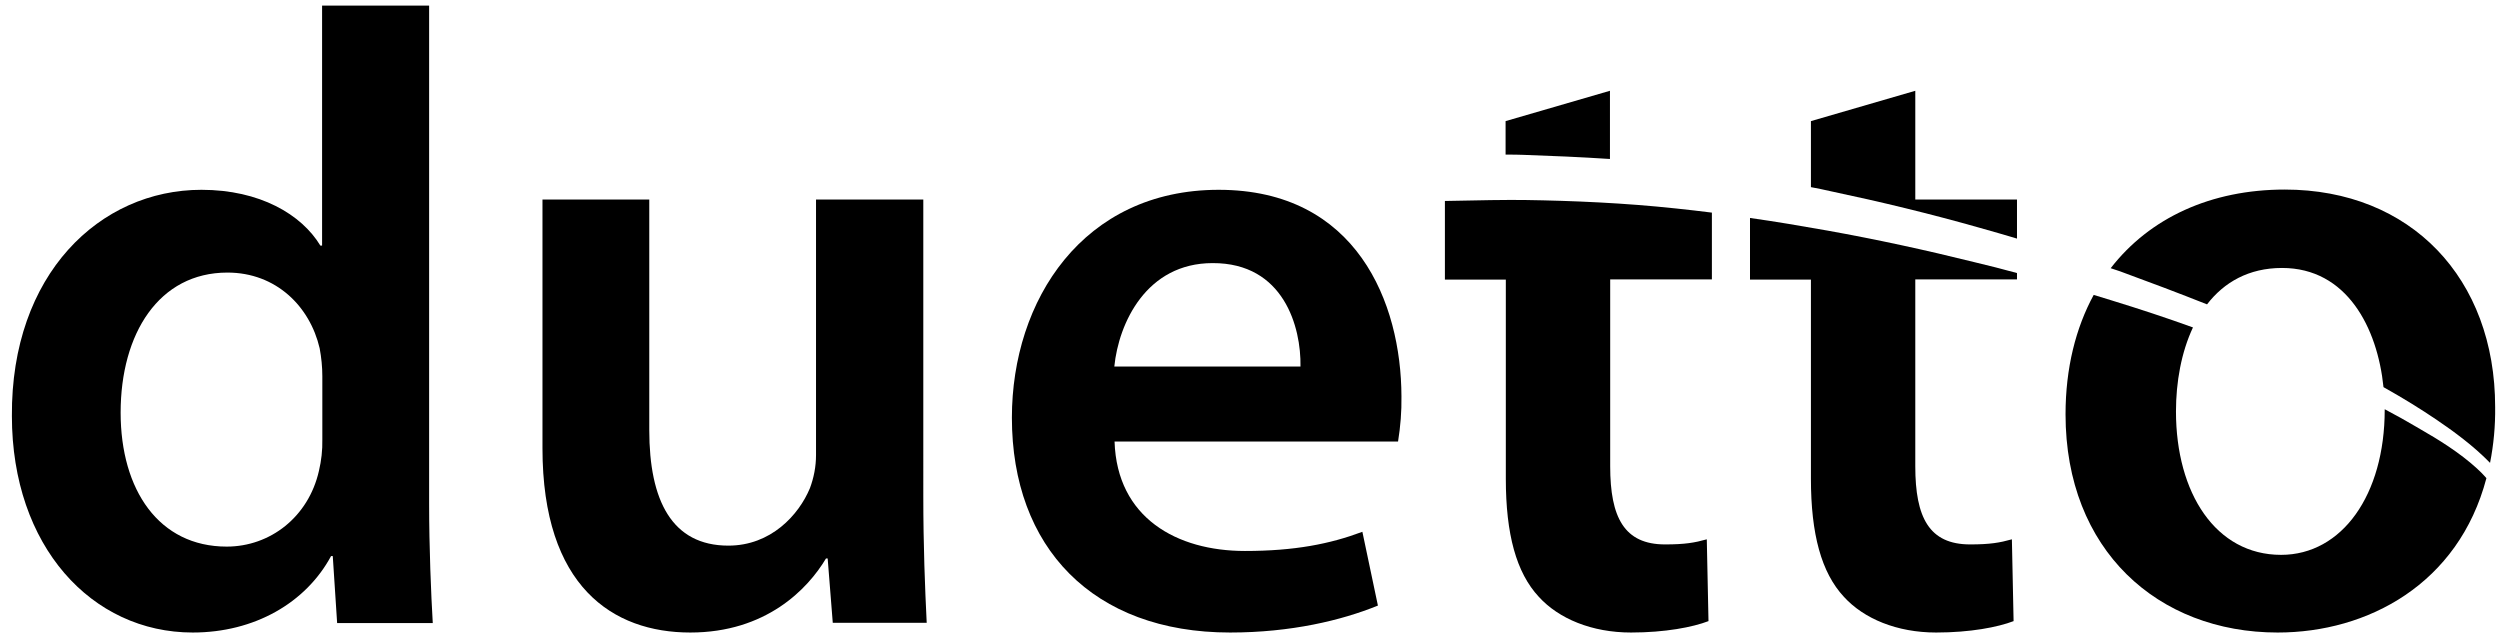<?xml version="1.0" encoding="UTF-8"?>
<!-- Generator: Adobe Illustrator 22.1.0, SVG Export Plug-In . SVG Version: 6.00 Build 0)  -->
<svg version="1.1" id="Layer_1" xmlns="http://www.w3.org/2000/svg" xmlns:xlink="http://www.w3.org/1999/xlink" x="0px" y="0px" viewBox="0 0 1030 263" style="enable-background:new 0 0 1030 263;" xml:space="preserve">
<style type="text/css">
	.st0{fill:currentColor;}
</style>
<title>duetto-logo</title>
<path class="st0" d="M1020.9,193.4l-0.3-0.3c-7.3-6.7-16.3-12.2-23.3-16.2l-1.7-1c-4.1-2.4-8.5-4.9-13.1-7.3c0,0.1,0,0.1,0,0.2  c0,35.1-17.6,59.8-42.7,59.8c-26.9,0-43.3-25.4-43.3-59.1c0-12.1,2.2-24.4,7-34.6c-10.8-3.9-22-7.6-33.4-11.1  c-2.5-0.8-5-1.5-7.5-2.3c-7.4,13.6-11.6,30.2-11.6,49.2c0,55.9,38,89.9,87.4,89.9c37,0,74.5-19.9,86-63.6l-0.8-0.9  C1022.9,195.3,1022,194.4,1020.9,193.4z"/>
<path class="st0" d="M909.3,125.4c7-9.1,17.2-15,30.9-15c26.7,0,39.3,24.6,41.8,49.1c8.2,4.6,15.5,9.1,22.1,13.6  s14.8,10.4,21.8,17.6c1.5-7.6,2.2-15.3,2.1-23c0-53-34.7-89.6-86.7-89.6c-30.3,0-55.6,11.6-71.7,32.4l3.9,1.3  C885.8,116.3,897.7,120.8,909.3,125.4z"/>
<path class="st0" d="M176.8,2.3h-44.1v98.9H132C124.2,88.3,107,78.2,83,78.2c-41.9,0-78.5,34.8-78.1,93.2  c0,53.7,32.9,89.2,74.5,89.2c25.4,0,46.6-12.2,57-31.5h0.7l1.8,27.6h39.4c-0.7-11.8-1.5-31.2-1.5-49.1L176.8,2.3z M132.8,181.1  c0.1,4.3-0.4,8.7-1.4,12.9c-4.3,19-20.1,31.2-38,31.2c-27.9,0-43.7-23.3-43.7-55.2c0-32.6,15.8-57.7,44-57.7c20.1,0,34,14,38,31.2  c0.7,3.8,1.1,7.6,1.1,11.5L132.8,181.1z"/>
<path class="st0" d="M380.3,82.2h-44.1v105.3c0,4.7-0.9,9.3-2.5,13.6c-4.6,11.1-16.1,23.7-33.6,23.7c-23.3,0-32.6-18.6-32.6-47.6  V82.2h-44v102.5c0,57,29,75.9,60.9,75.9c31.2,0,48.4-17.9,55.9-30.5h0.7l2.1,26.5h38.7c-0.7-14.3-1.4-31.5-1.4-52.3V82.2z"/>
<path class="st0" d="M502.1,78.2c-55.9,0-85.2,45.5-85.2,93.9c0,53.4,33.3,88.5,89.9,88.5c25.1,0,45.9-5,60.9-11.1l-6.4-30.4  c-13.3,5-27.9,7.9-48.4,7.9c-28,0-52.7-13.6-53.7-45.1h116.8c1-6.2,1.5-12.4,1.4-18.6C577.3,124.8,559,78.2,502.1,78.2z M535.8,151  h-76.7c1.8-17.9,13.2-42.6,40.5-42.6C529,108.3,536.1,134.9,535.8,151z"/>
<path class="st0" d="M663.3,65.5V37.4l-43,12.5v13.8c2.8,0,5.3,0,7.3,0.1C639.2,64.2,651.1,64.7,663.3,65.5z"/>
<path class="st0" d="M628.2,82.4c-7.1-0.1-19.4,0.1-32.9,0.4v32.4h25.1v82c0,22.9,4.3,38.7,13.6,48.7c8.2,9,21.8,14.7,38,14.7  c14,0,25.4-2.2,31.9-4.7l-0.7-33.7c-5,1.4-9,2.1-17.2,2.1c-16.8,0-22.6-11.1-22.6-32.2v-77h41.9V87.6c-4.9-0.6-9.8-1.2-14.7-1.7  C669.1,83.6,648.1,82.7,628.2,82.4z"/>
<path class="st0" d="M752.9,95c-10.7-1.9-21.3-3.7-31.9-5.2v25.4h25.1v82c0,22.9,4.3,38.7,13.6,48.7c8.2,9,21.8,14.7,38,14.7  c14,0,25.4-2.2,31.9-4.7l-0.7-33.7c-5,1.4-9,2.1-17.2,2.1c-16.9,0-22.6-11.1-22.6-32.2v-77H831v-2.6c-5.8-1.6-11.7-3.1-17.6-4.5  C793.3,103,773,98.6,752.9,95z"/>
<path class="st0" d="M815.8,93.9c5.1,1.4,10.1,2.9,15.2,4.4V82.2h-41.9V37.4l-43,12.5v27.2c2.8,0.5,5.5,1.1,8.2,1.7  C774.7,83.1,795.4,88.1,815.8,93.9z"/>
</svg>